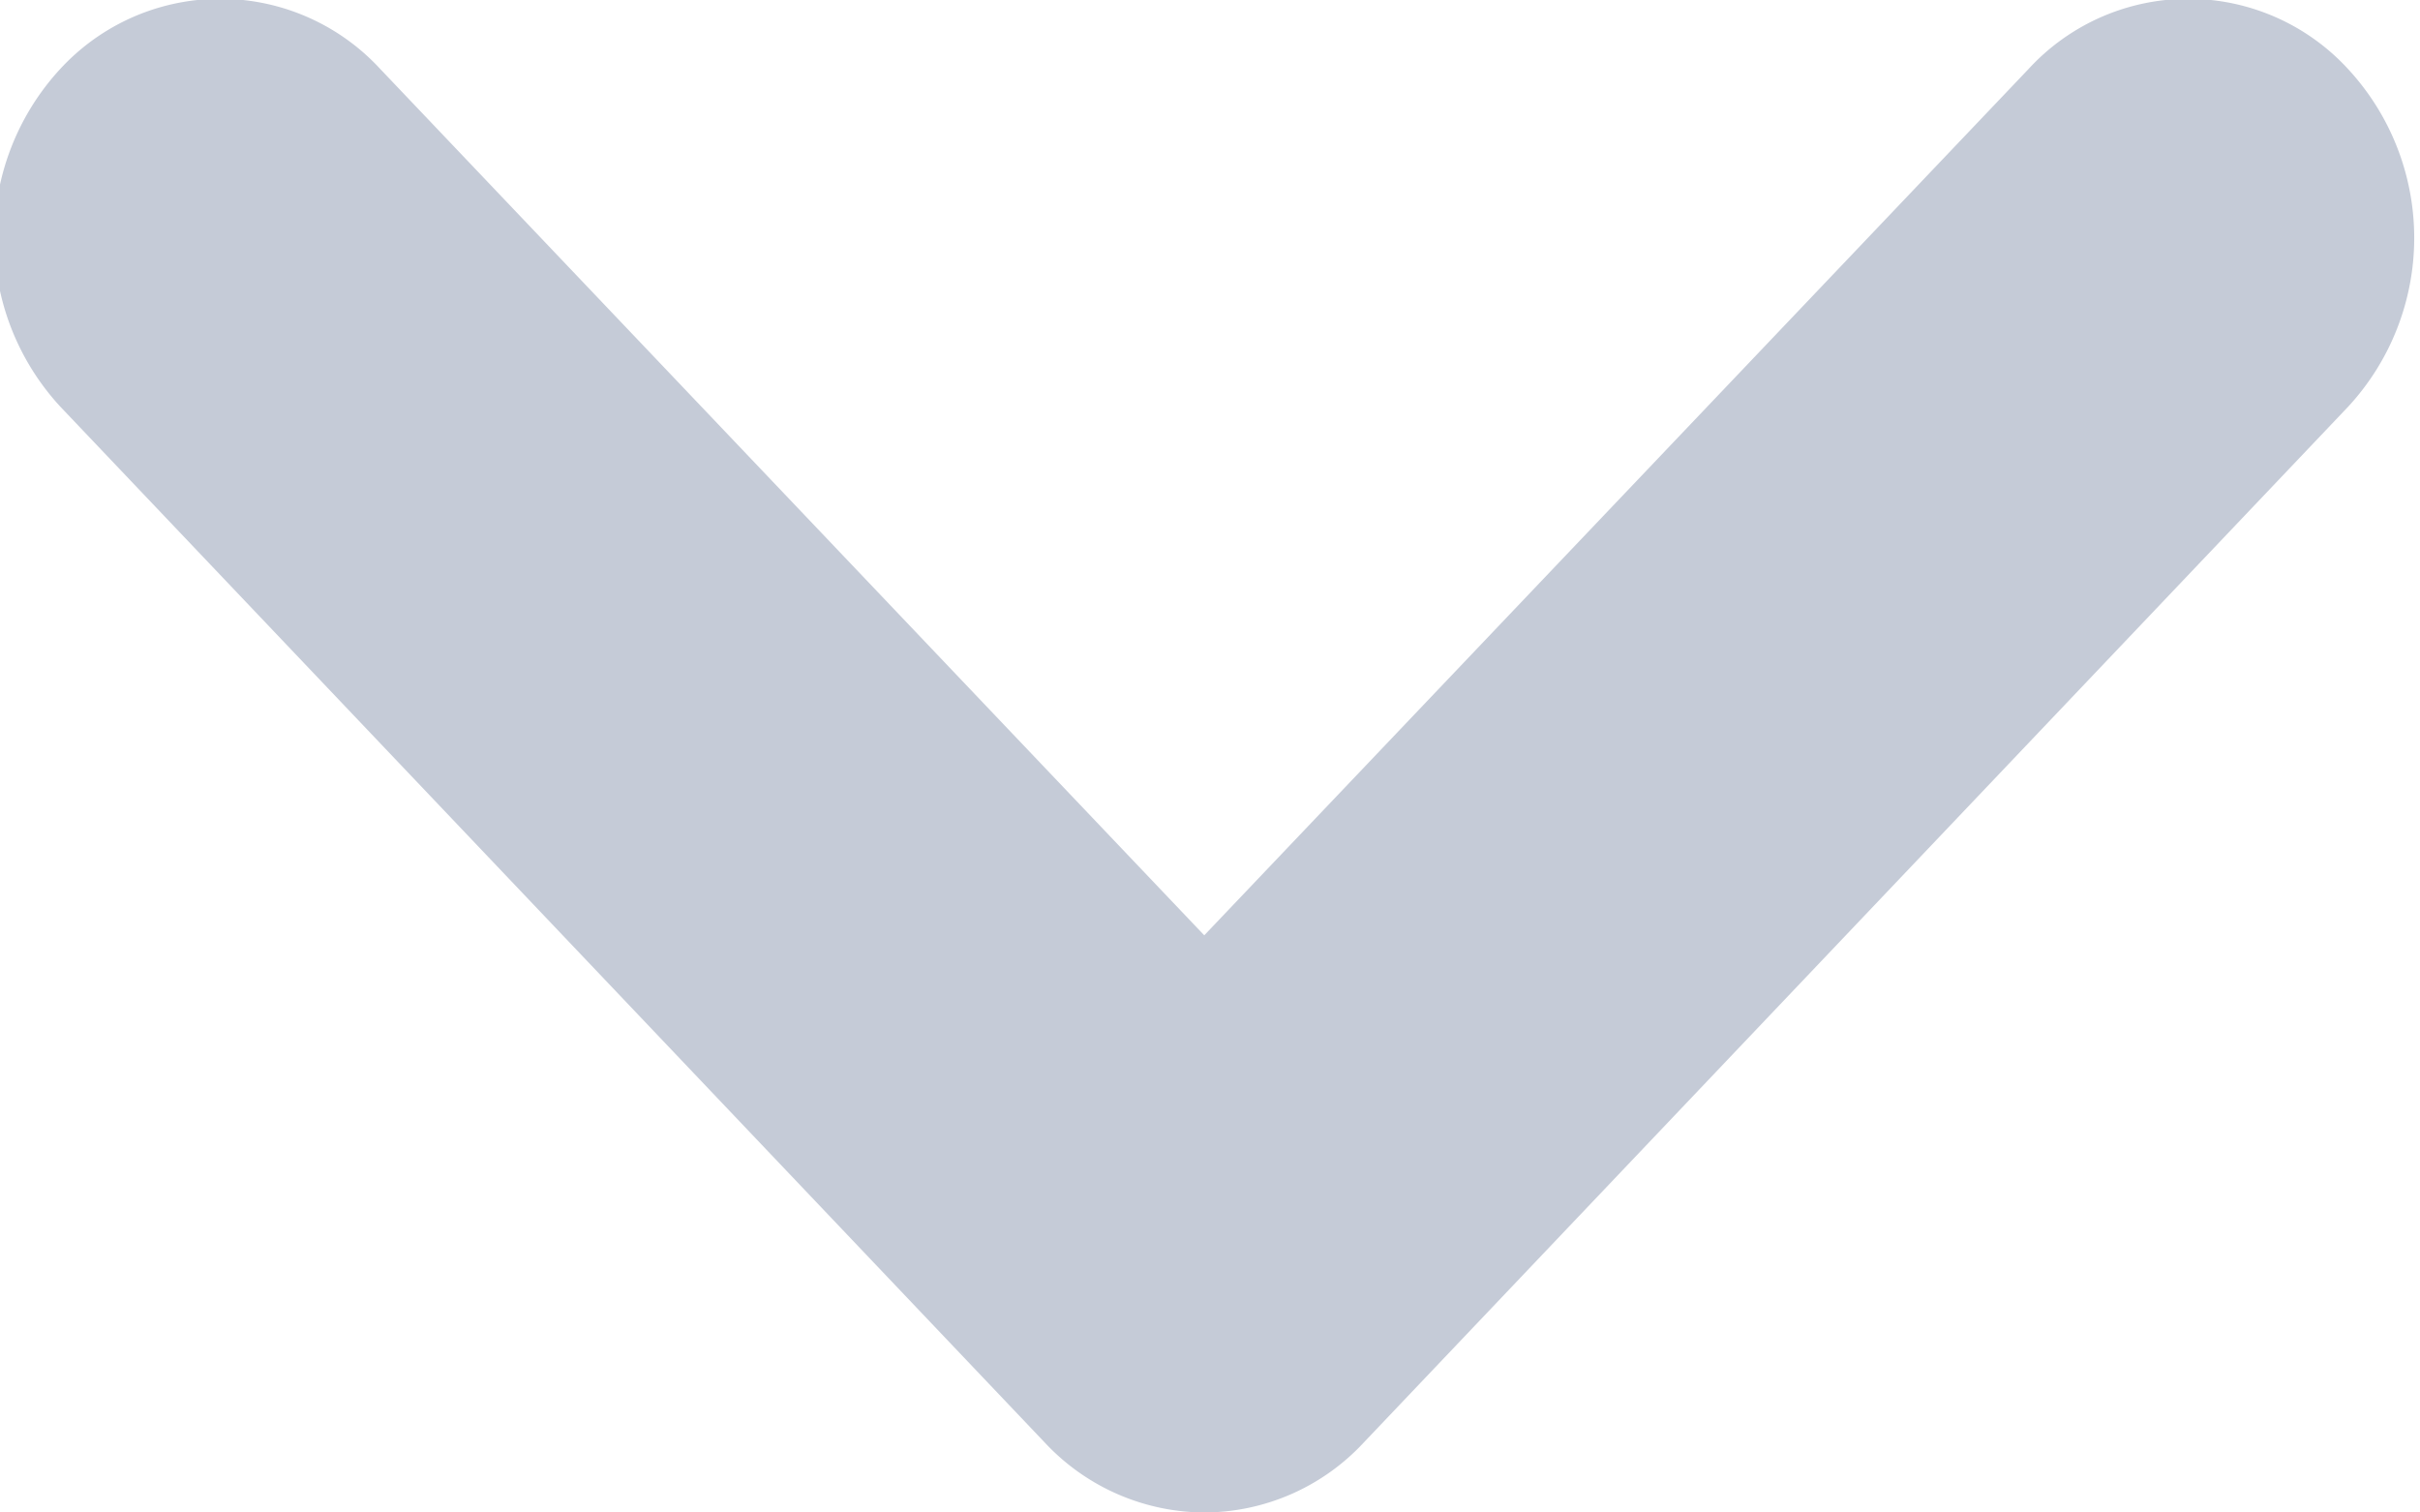 <svg xmlns="http://www.w3.org/2000/svg" width="8" height="5"><path fill="#C5CBD7" fill-rule="evenodd" d="M3.453 4.768L.2 1.345A.823.823 0 0 1 .2.227a.719.719 0 0 1 1.056 0l2.725 2.865L6.706.228a.717.717 0 0 1 1.056 0 .822.822 0 0 1 0 1.117L4.509 4.768A.722.722 0 0 1 3.981 5a.726.726 0 0 1-.528-.232z"/></svg>